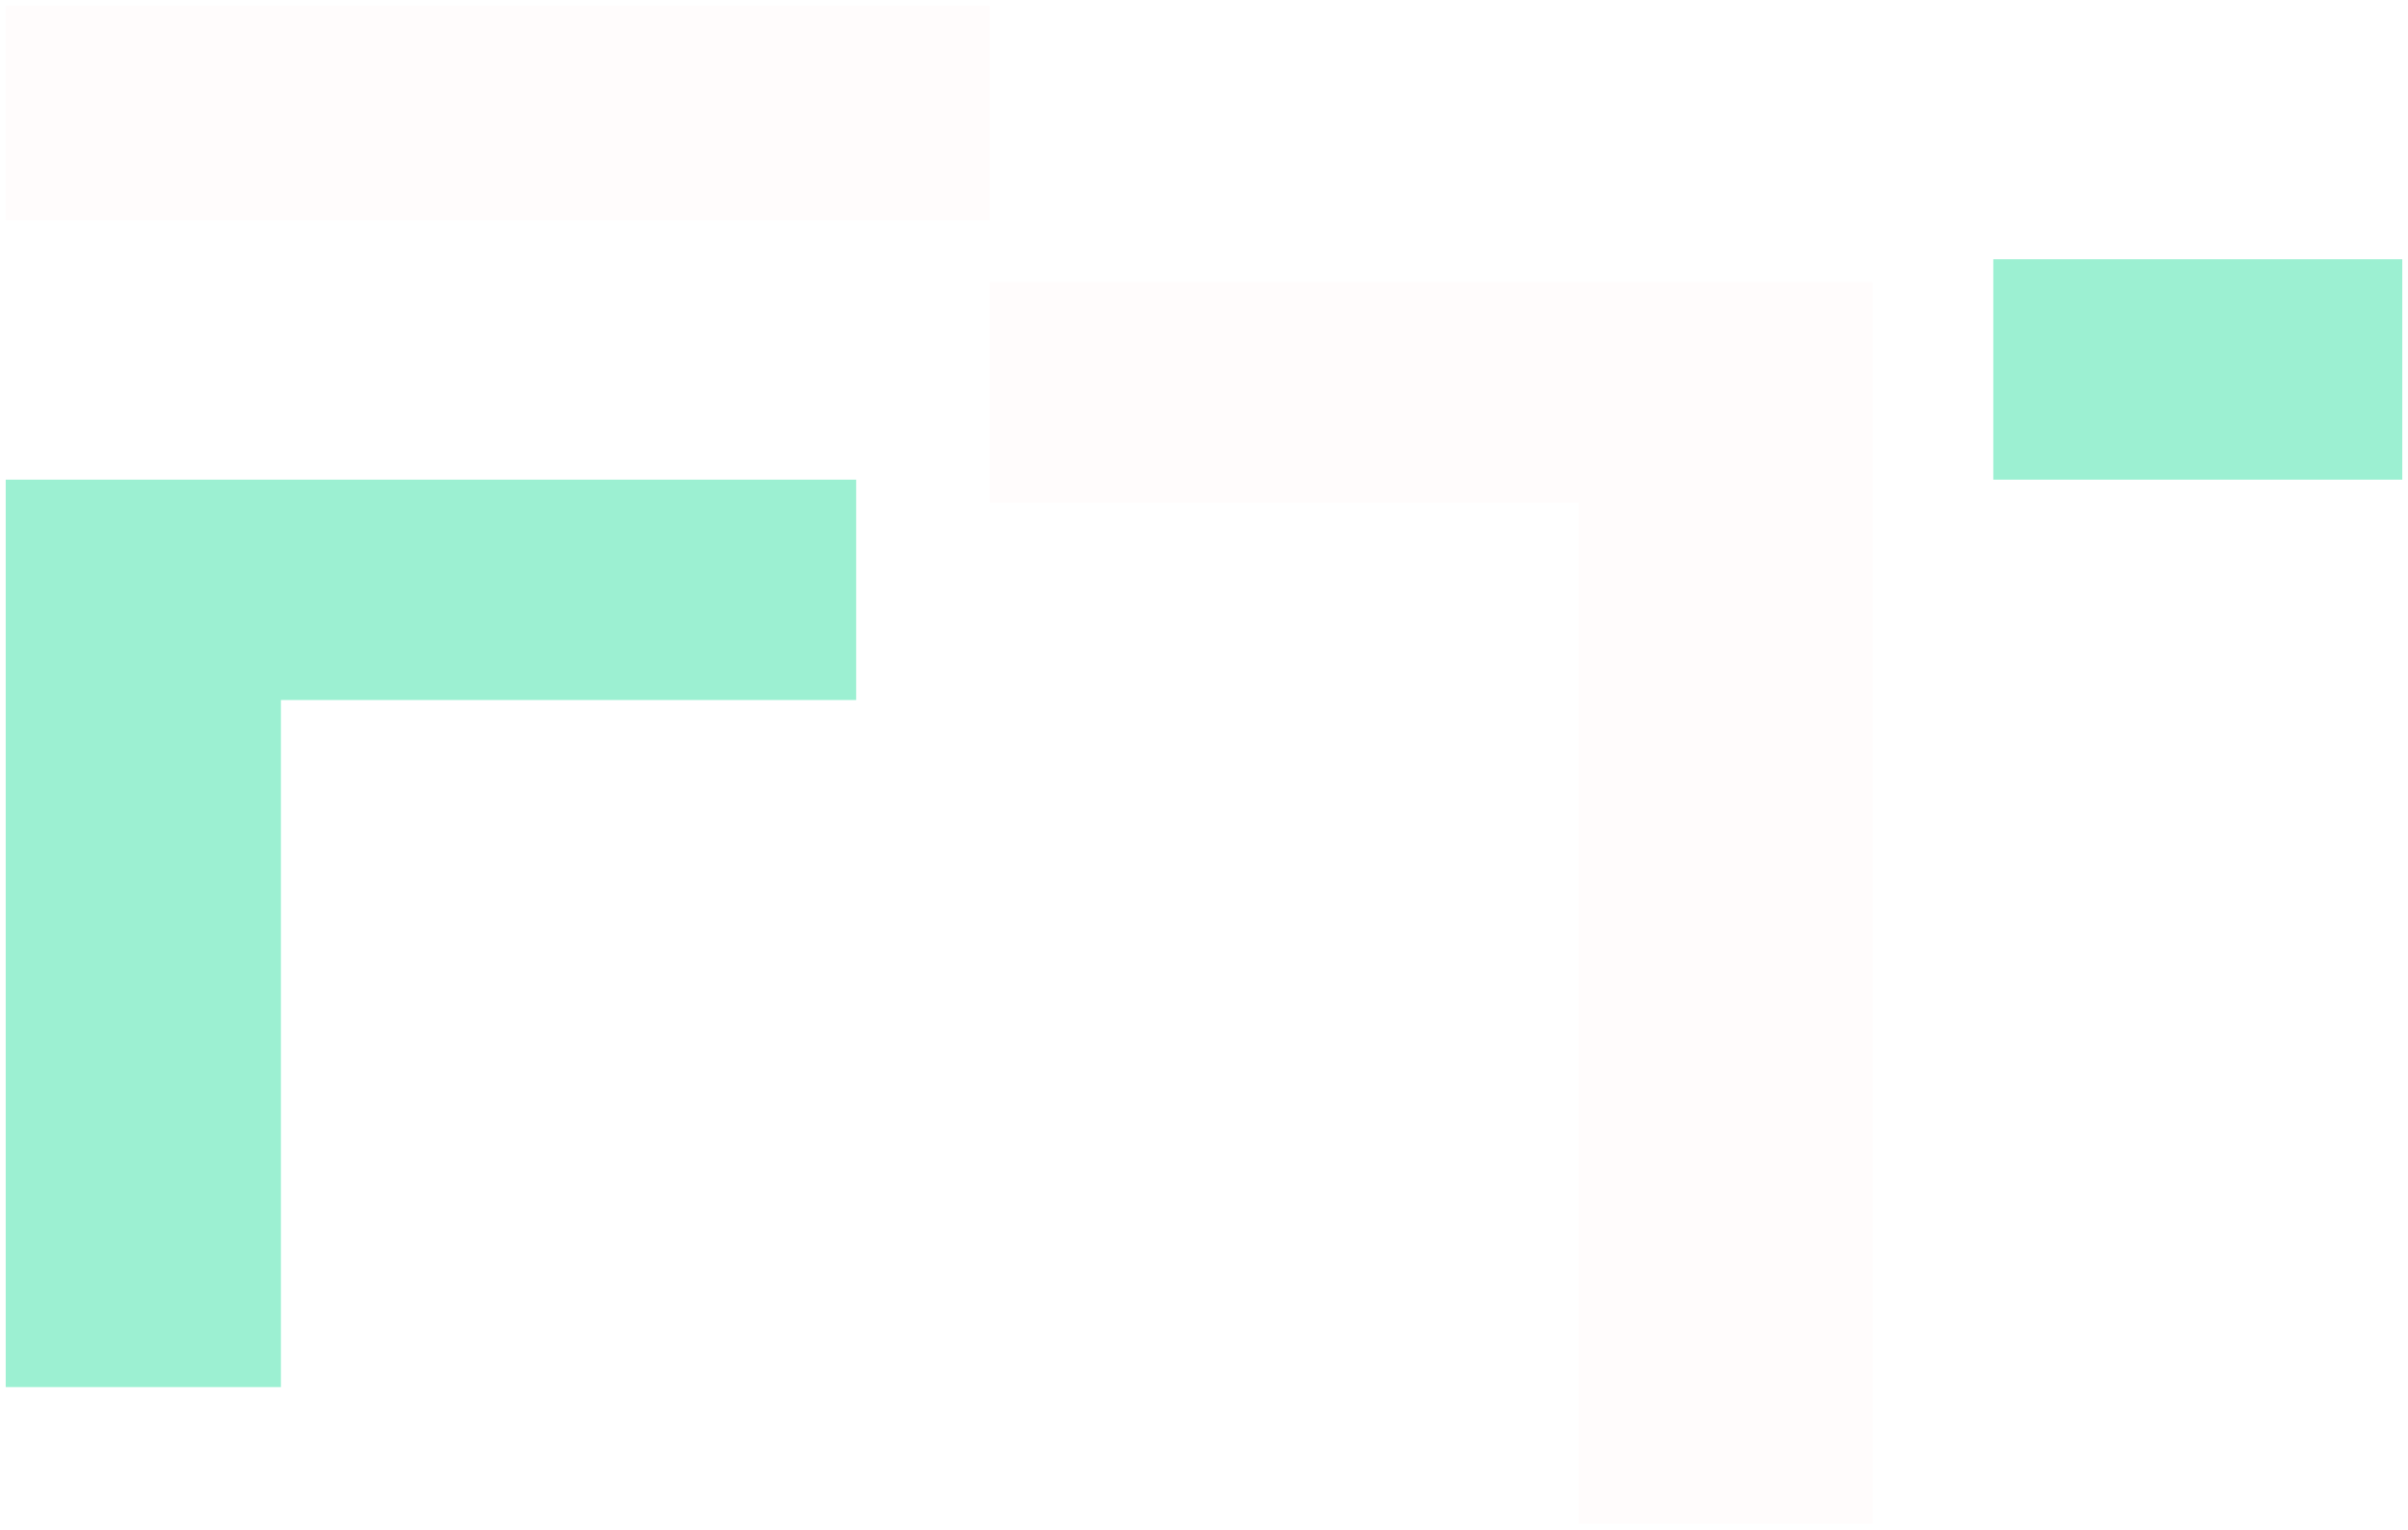 <svg width="422" height="268" viewBox="0 0 422 268" fill="none" xmlns="http://www.w3.org/2000/svg">
<g filter="url(#filter0_i_6_3)">
<path fill-rule="evenodd" clip-rule="evenodd" d="M328.222 45.424H173.489V84.034H276.644V268H328.222V84.034V54.508V45.424Z" fill="#FFFCFC"/>
</g>
<rect x="349.322" y="45.424" width="72.678" height="38.61" fill="#9CF0D2"/>
<rect width="173.489" height="38.61" fill="#FFFCFC"/>
<path fill-rule="evenodd" clip-rule="evenodd" d="M150.044 84.034H49.233L0 84.034V243.017H49.233V122.644H150.044V84.034Z" fill="#9CF0D2"/>
<rect x="0.5" y="0.5" width="421" height="267" stroke="white"/>
<defs>
<filter id="filter0_i_6_3" x="173.489" y="45.424" width="154.733" height="226.576" filterUnits="userSpaceOnUse" color-interpolation-filters="sRGB">
<feFlood flood-opacity="0" result="BackgroundImageFix"/>
<feBlend mode="normal" in="SourceGraphic" in2="BackgroundImageFix" result="shape"/>
<feColorMatrix in="SourceAlpha" type="matrix" values="0 0 0 0 0 0 0 0 0 0 0 0 0 0 0 0 0 0 127 0" result="hardAlpha"/>
<feOffset dy="4"/>
<feGaussianBlur stdDeviation="2"/>
<feComposite in2="hardAlpha" operator="arithmetic" k2="-1" k3="1"/>
<feColorMatrix type="matrix" values="0 0 0 0 0 0 0 0 0 0 0 0 0 0 0 0 0 0 0.25 0"/>
<feBlend mode="normal" in2="shape" result="effect1_innerShadow_6_3"/>
</filter>
</defs>
</svg>
